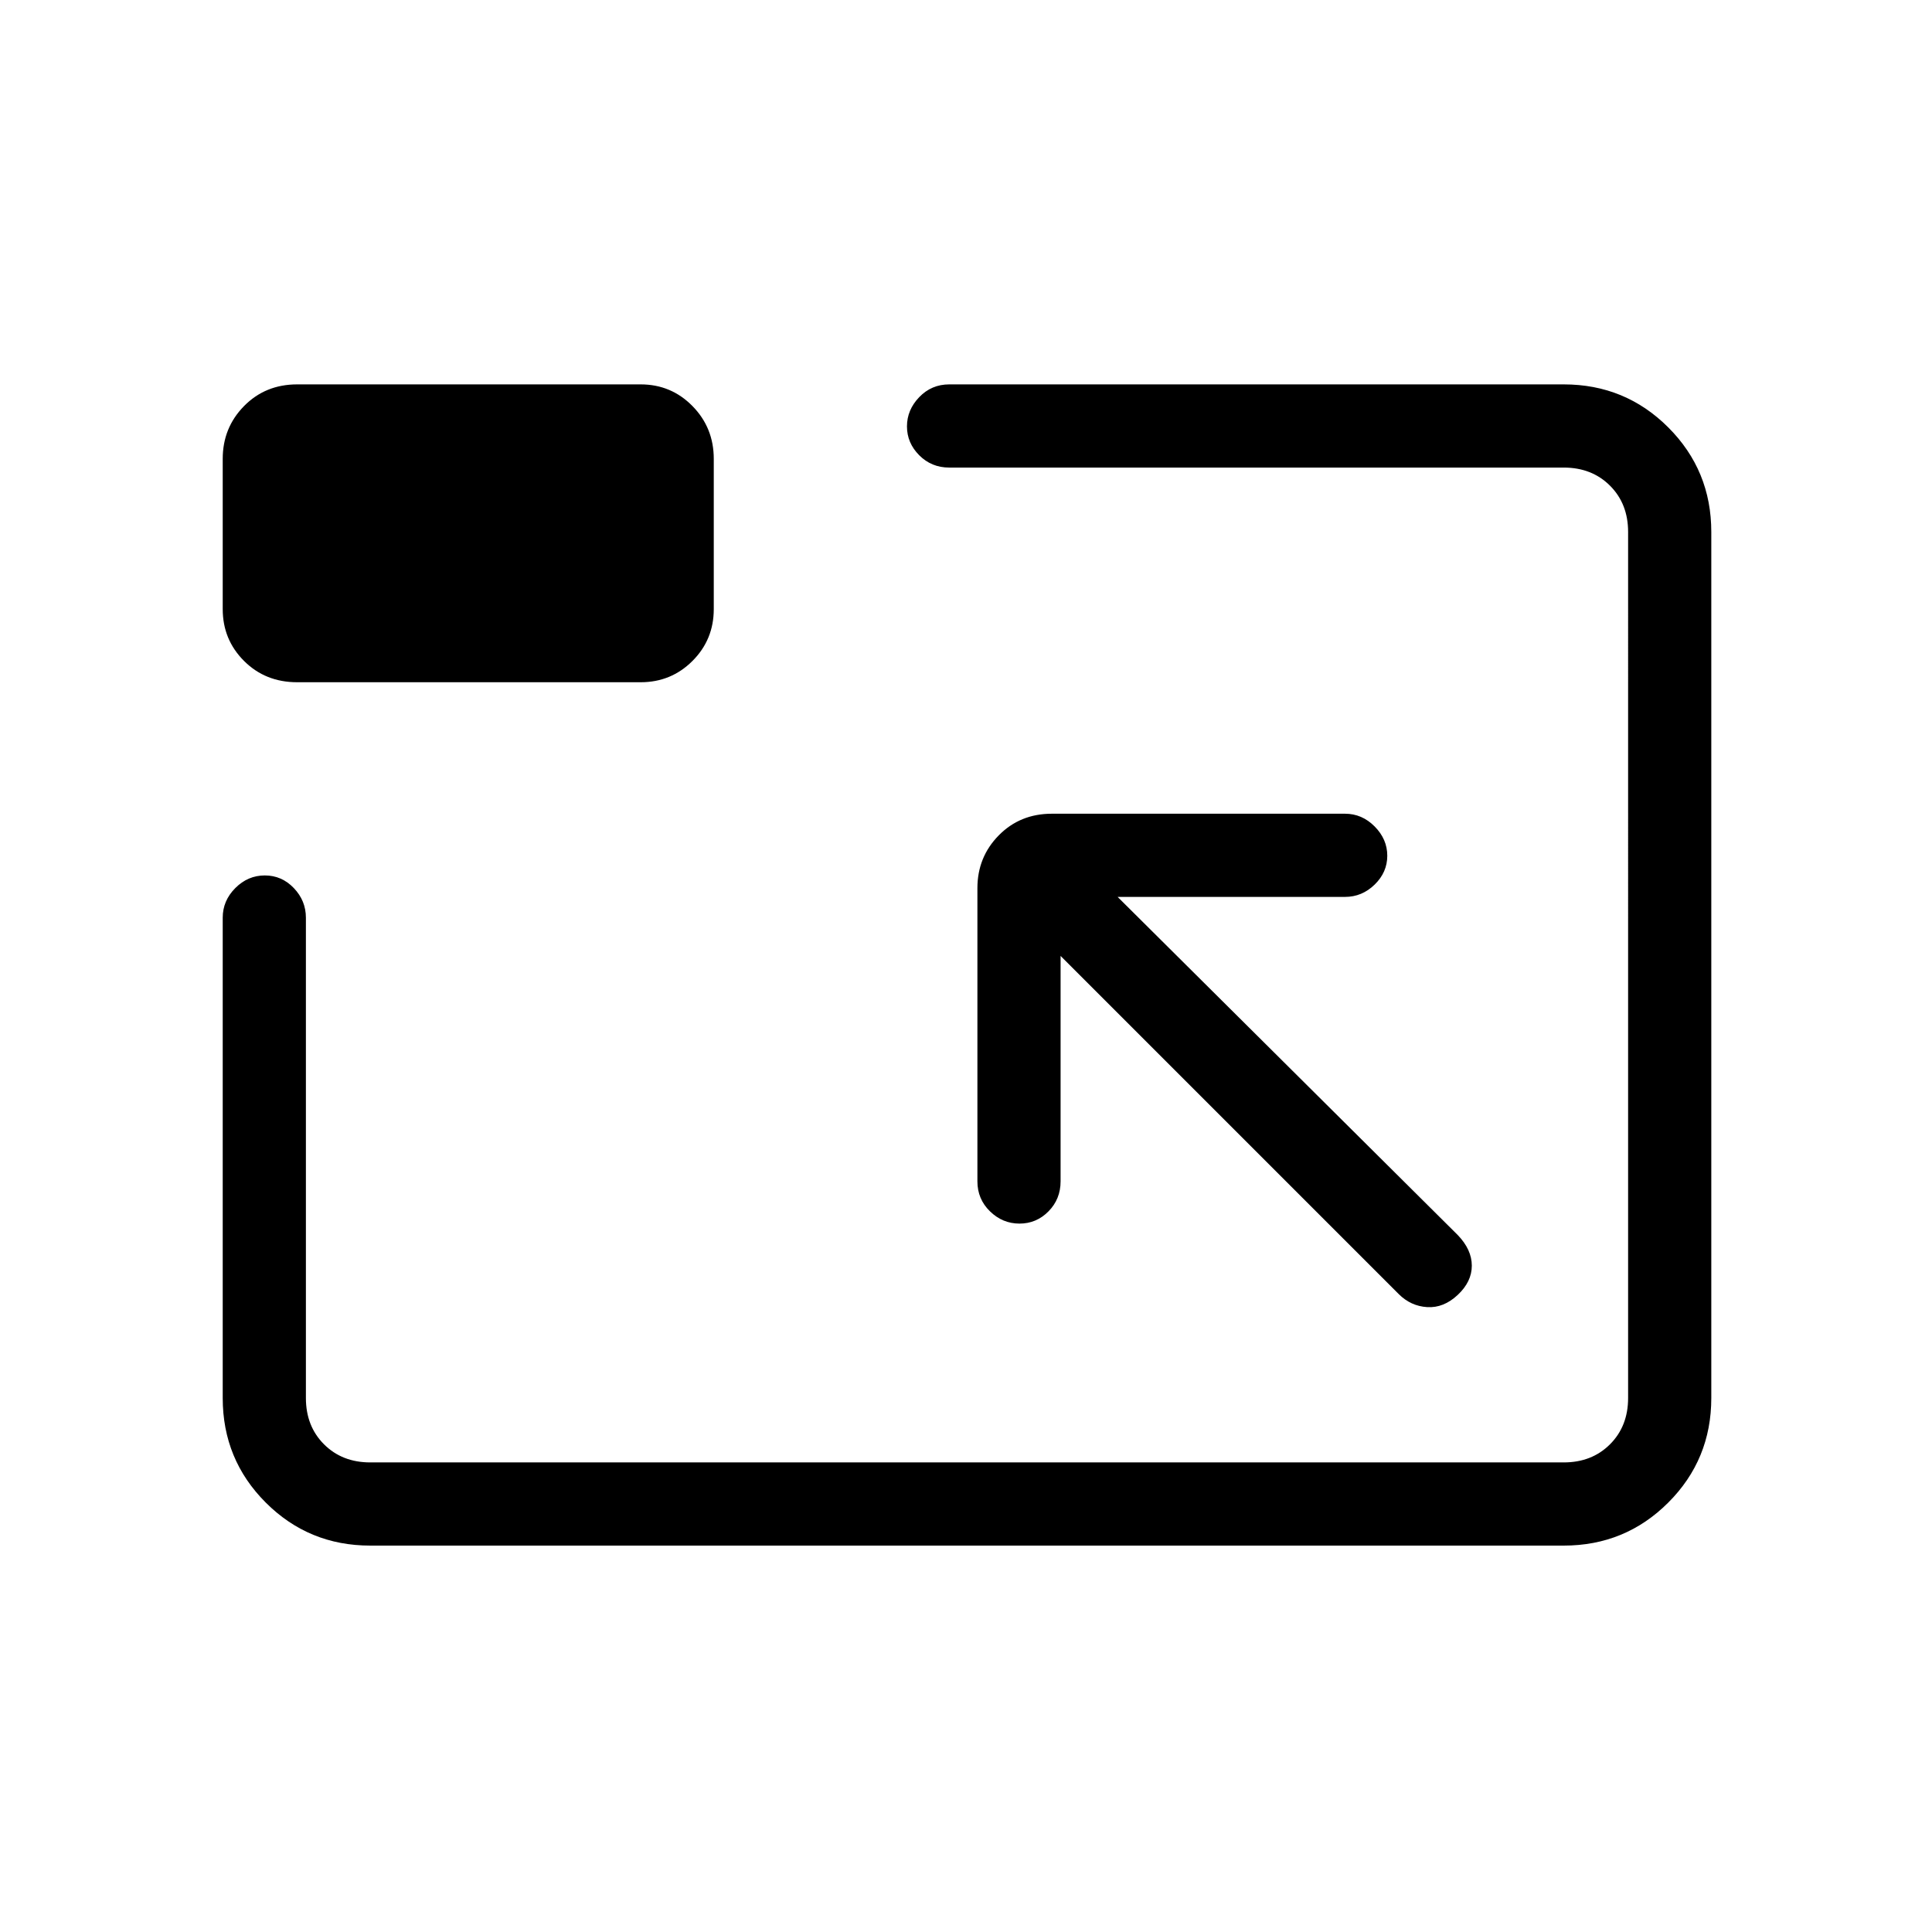 <svg xmlns="http://www.w3.org/2000/svg" height="40" viewBox="0 96 960 960" width="40"><path d="M184 864q-30.575 0-51.954-21.379t-21.379-51.954V552q0-8.45 6.251-14.725Q123.17 531 131.585 531T146 537.275q6 6.275 6 14.725v238.667q0 14 9 23t23 9h593q14 0 23-9t9-23V360.333q0-14-9-23t-23-9H471.667q-8.817 0-14.909-6.117-6.091-6.117-6.091-14.333 0-8.216 6.091-14.549Q462.85 287 471.667 287H777q30.575 0 51.954 21.379t21.379 51.954v430.334q0 30.575-21.379 51.954T777 864H184Zm343-293.001L695 739q6 6 14.167 6.5 8.166.5 15.166-6.062 7-6.561 7-14.533 0-7.972-7-15.238l-169-168.001h113q8.45 0 14.725-6.117t6.275-14.333q0-8.216-6.275-14.549-6.275-6.334-14.725-6.334H522.666q-15.816 0-26.408 10.775-10.591 10.775-10.591 26.225V683q0 8.816 6.251 14.908Q498.169 704 506.585 704 515 704 521 697.908T527 683V570.999ZM147.667 435q-15.817 0-26.408-10.583-10.592-10.583-10.592-25.75V324q0-15.45 10.592-26.225Q131.85 287 147.667 287h170.667q15.166 0 25.75 10.775Q354.667 308.55 354.667 324v74.667q0 15.167-10.583 25.75Q333.5 435 318.334 435H147.667ZM481 575Z"/></svg>